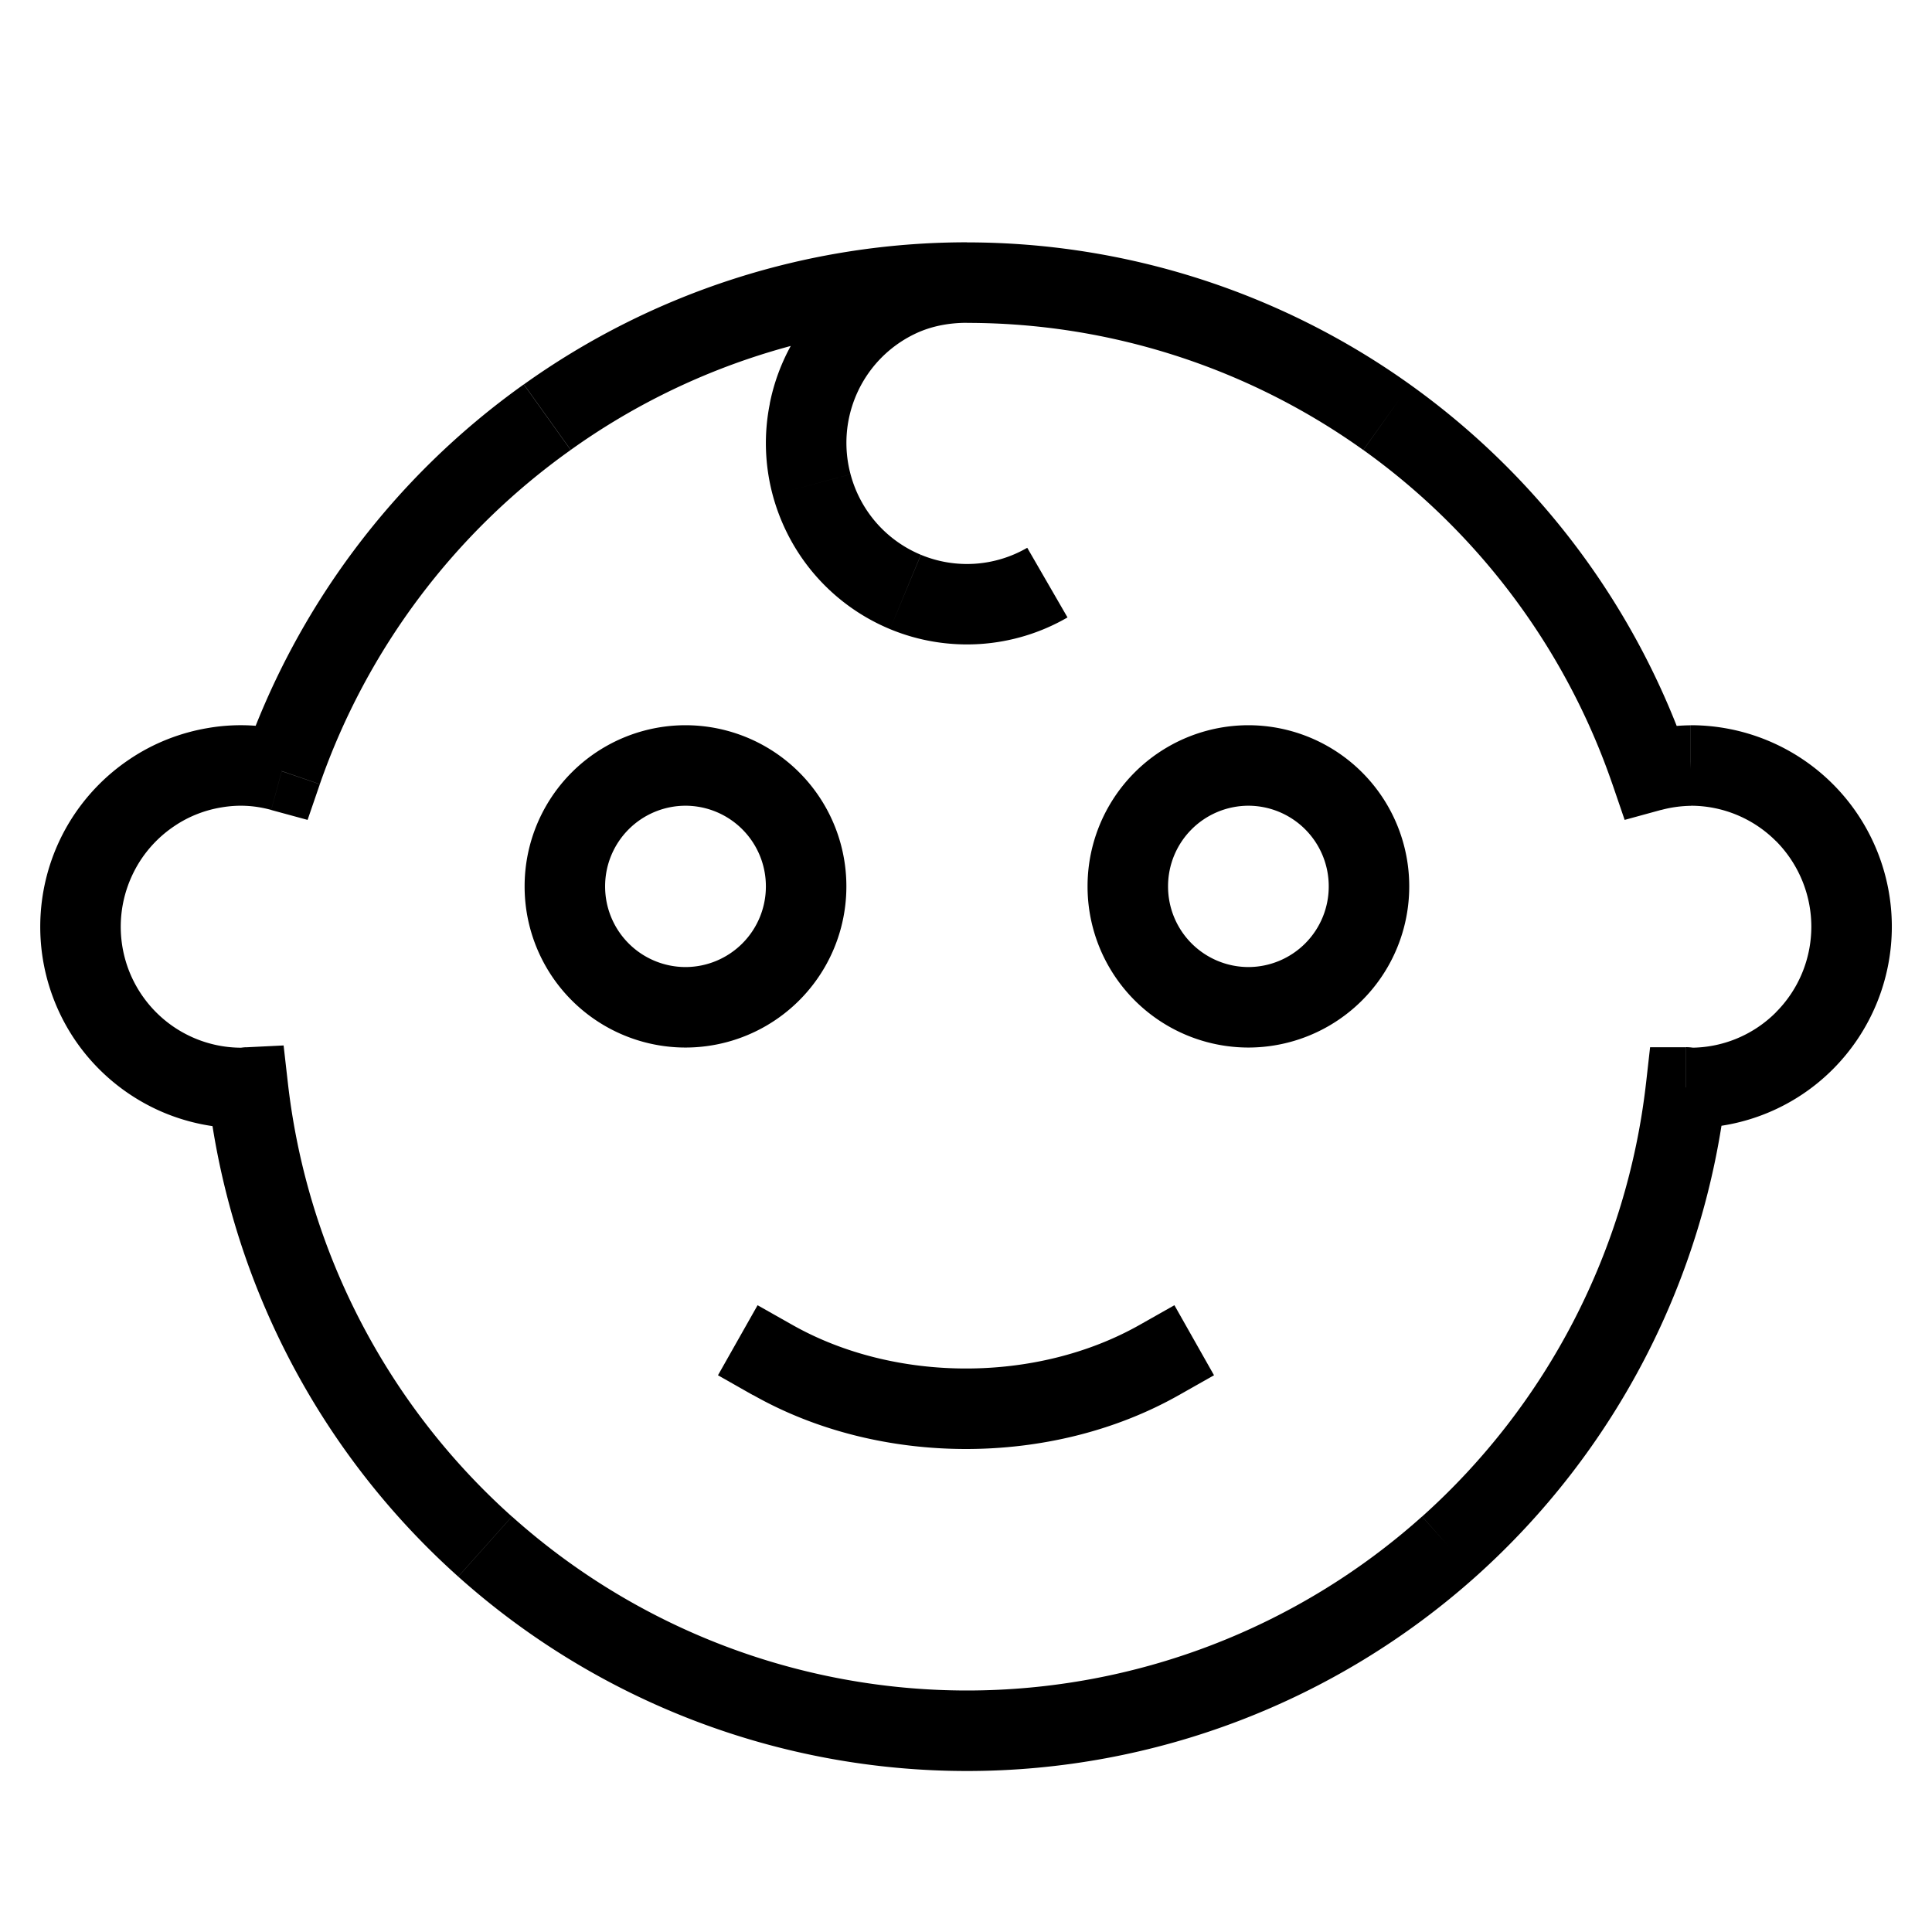 <svg xmlns="http://www.w3.org/2000/svg" width="24" height="24" fill="none" viewBox="0 0 24 24"><path fill="currentColor" d="M21.002 9.509v-.5h-.005l.005.5Zm-.5.07-.472.162.152.444.453-.124-.132-.482Zm-8.49-6.07v.5-.5ZM3.5 9.58l-.131.482.452.123.152-.443L3.5 9.58Zm-.478 3.935v-.5h-.006l.006.5Zm.058-.005.496-.057-.053-.466-.468.023.025.5Zm8.932 7.991v.5-.5Zm8.932-7.992v-.5h-.446l-.05.444.496.056ZM9.846 16.46l-.435-.246-.492.87.435.247.492-.87Zm4.8.87.435-.246-.492-.87-.435.246.492.87Zm6.35-8.32a2.474 2.474 0 0 0-.625.088l.264.964c.121-.033.247-.05.373-.052l-.011-1Zm-.02.407a9.501 9.501 0 0 0-3.46-4.64l-.58.813a8.502 8.502 0 0 1 3.094 4.152l.945-.325Zm-3.46-4.64a9.466 9.466 0 0 0-5.504-1.766v1c1.765 0 3.486.552 4.923 1.579l.582-.814ZM12.013 3.01a9.466 9.466 0 0 0-5.505 1.765l.582.814a8.466 8.466 0 0 1 4.923-1.58v-1ZM6.507 4.775a9.543 9.543 0 0 0-3.48 4.641l.946.325A8.543 8.543 0 0 1 7.089 5.59l-.582-.814ZM3.631 9.096a2.395 2.395 0 0 0-1.037-.054l.162.987c.21-.035.405-.024.613.032l.262-.965Zm-1.037-.054c-.353.058-.689.19-.985.39l.557.83c.177-.12.379-.199.59-.233l-.162-.987Zm-.985.39c-.297.199-.548.46-.736.764l.851.525a1.5 1.5 0 0 1 .442-.459l-.557-.83Zm-.736.764a2.507 2.507 0 0 0-.353 1l.992.126c.027-.213.1-.418.212-.601l-.85-.525Zm-.353 1c-.045.355-.014.715.092 1.057l.955-.296a1.508 1.508 0 0 1-.055-.635l-.992-.126Zm.092 1.057c.106.342.283.657.521.924l.747-.665c-.142-.16-.25-.35-.313-.555l-.955.296Zm.521.924c.238.267.53.48.857.625l.404-.915a1.499 1.499 0 0 1-.514-.375l-.747.665Zm.857.625c.326.144.68.217 1.038.213l-.012-1a1.495 1.495 0 0 1-.622-.128l-.405.915Zm1.032.213c.05 0 .09-.007.1-.008l.006-.001a.294.294 0 0 1-.023.002l-.05-.999a.68.68 0 0 0-.053.005l-.015.002h-.005l-.003.001h.007c.008-.002.02-.002.036-.002v1Zm-.44-.45a9.52 9.52 0 0 0 3.11 6.02l.667-.746a8.52 8.52 0 0 1-2.783-5.387l-.993.113Zm3.11 6.02A9.477 9.477 0 0 0 12.013 22v-1a8.477 8.477 0 0 1-5.653-2.161l-.666.745ZM12.013 22c2.331 0 4.58-.86 6.32-2.416l-.668-.745A8.477 8.477 0 0 1 12.012 21v1Zm6.32-2.416a9.521 9.521 0 0 0 3.109-6.019l-.994-.113a8.52 8.52 0 0 1-2.782 5.387l.666.745Zm2.612-5.575a.394.394 0 0 1-.043-.003c-.007 0-.012-.002-.006 0l.034.004a.624.624 0 0 0 .073.005v-1l.044.002c.007 0 .012.002.005 0l-.034-.004a.647.647 0 0 0-.073-.005v1Zm.058.005c.663 0 1.299-.263 1.767-.733l-.708-.706c-.281.282-.662.44-1.059.44v1Zm1.767-.733c.468-.47.731-1.106.731-1.77h-1c0 .4-.158.782-.44 1.064l.709.706Zm.731-1.77c0-.663-.263-1.3-.731-1.769l-.708.706c.28.282.439.665.439 1.064h1Zm-.731-1.769a2.495 2.495 0 0 0-1.767-.733v1c.397 0 .778.158 1.059.44l.708-.707ZM9.514 11.011a1 1 0 0 1-.998 1.002v1a2 2 0 0 0 1.998-2.002h-1Zm-.998 1.002a1 1 0 0 1-.999-1.002h-1a2 2 0 0 0 1.999 2.002v-1Zm-.999-1.002a1 1 0 0 1 .999-1.002v-1a2 2 0 0 0-1.999 2.002h1Zm.999-1.002a1 1 0 0 1 .998 1.002h1a2 2 0 0 0-1.998-2.002v1Zm7.99 1.002a1 1 0 0 1-.998 1.002v1a2 2 0 0 0 1.998-2.002h-1Zm-.998 1.002a1 1 0 0 1-.998-1.002h-1a2 2 0 0 0 1.998 2.002v-1Zm-.998-1.002a1 1 0 0 1 .998-1.002v-1a2 2 0 0 0-1.998 2.002h1Zm.998-1.002a1 1 0 0 1 .998 1.002h1a2 2 0 0 0-1.998-2.002v1Zm-6.154 7.32c.808.458 1.74.671 2.646.671v-1c-.756 0-1.514-.179-2.154-.54l-.492.87ZM12 18c.907 0 1.838-.213 2.646-.67l-.492-.87c-.64.361-1.398.54-2.154.54v1Zm.76-11.195a1.494 1.494 0 0 1-.65.198l.066.997a2.494 2.494 0 0 0 1.085-.33l-.5-.865Zm-.65.198a1.493 1.493 0 0 1-.67-.111l-.384.923c.354.147.737.21 1.12.185l-.066-.997Zm-.67-.111a1.498 1.498 0 0 1-.554-.398l-.752.659c.252.288.568.515.922.662l.383-.923Zm-.554-.398a1.506 1.506 0 0 1-.32-.602l-.967.258c.1.371.282.714.535 1.003l.752-.659Zm-.32-.602a1.509 1.509 0 0 1-.023-.683l-.98-.194c-.076.376-.063.765.036 1.135l.966-.258Zm-.023-.683c.045-.226.141-.439.281-.622l-.794-.607a2.506 2.506 0 0 0-.468 1.035l.98.194Zm.281-.622a1.5 1.5 0 0 1 .526-.432l-.443-.897a2.5 2.5 0 0 0-.877.722l.794.607Zm.526-.432c.197-.098.422-.145.662-.145v-1c-.373 0-.752.074-1.105.248l.443.897Z"/></svg>